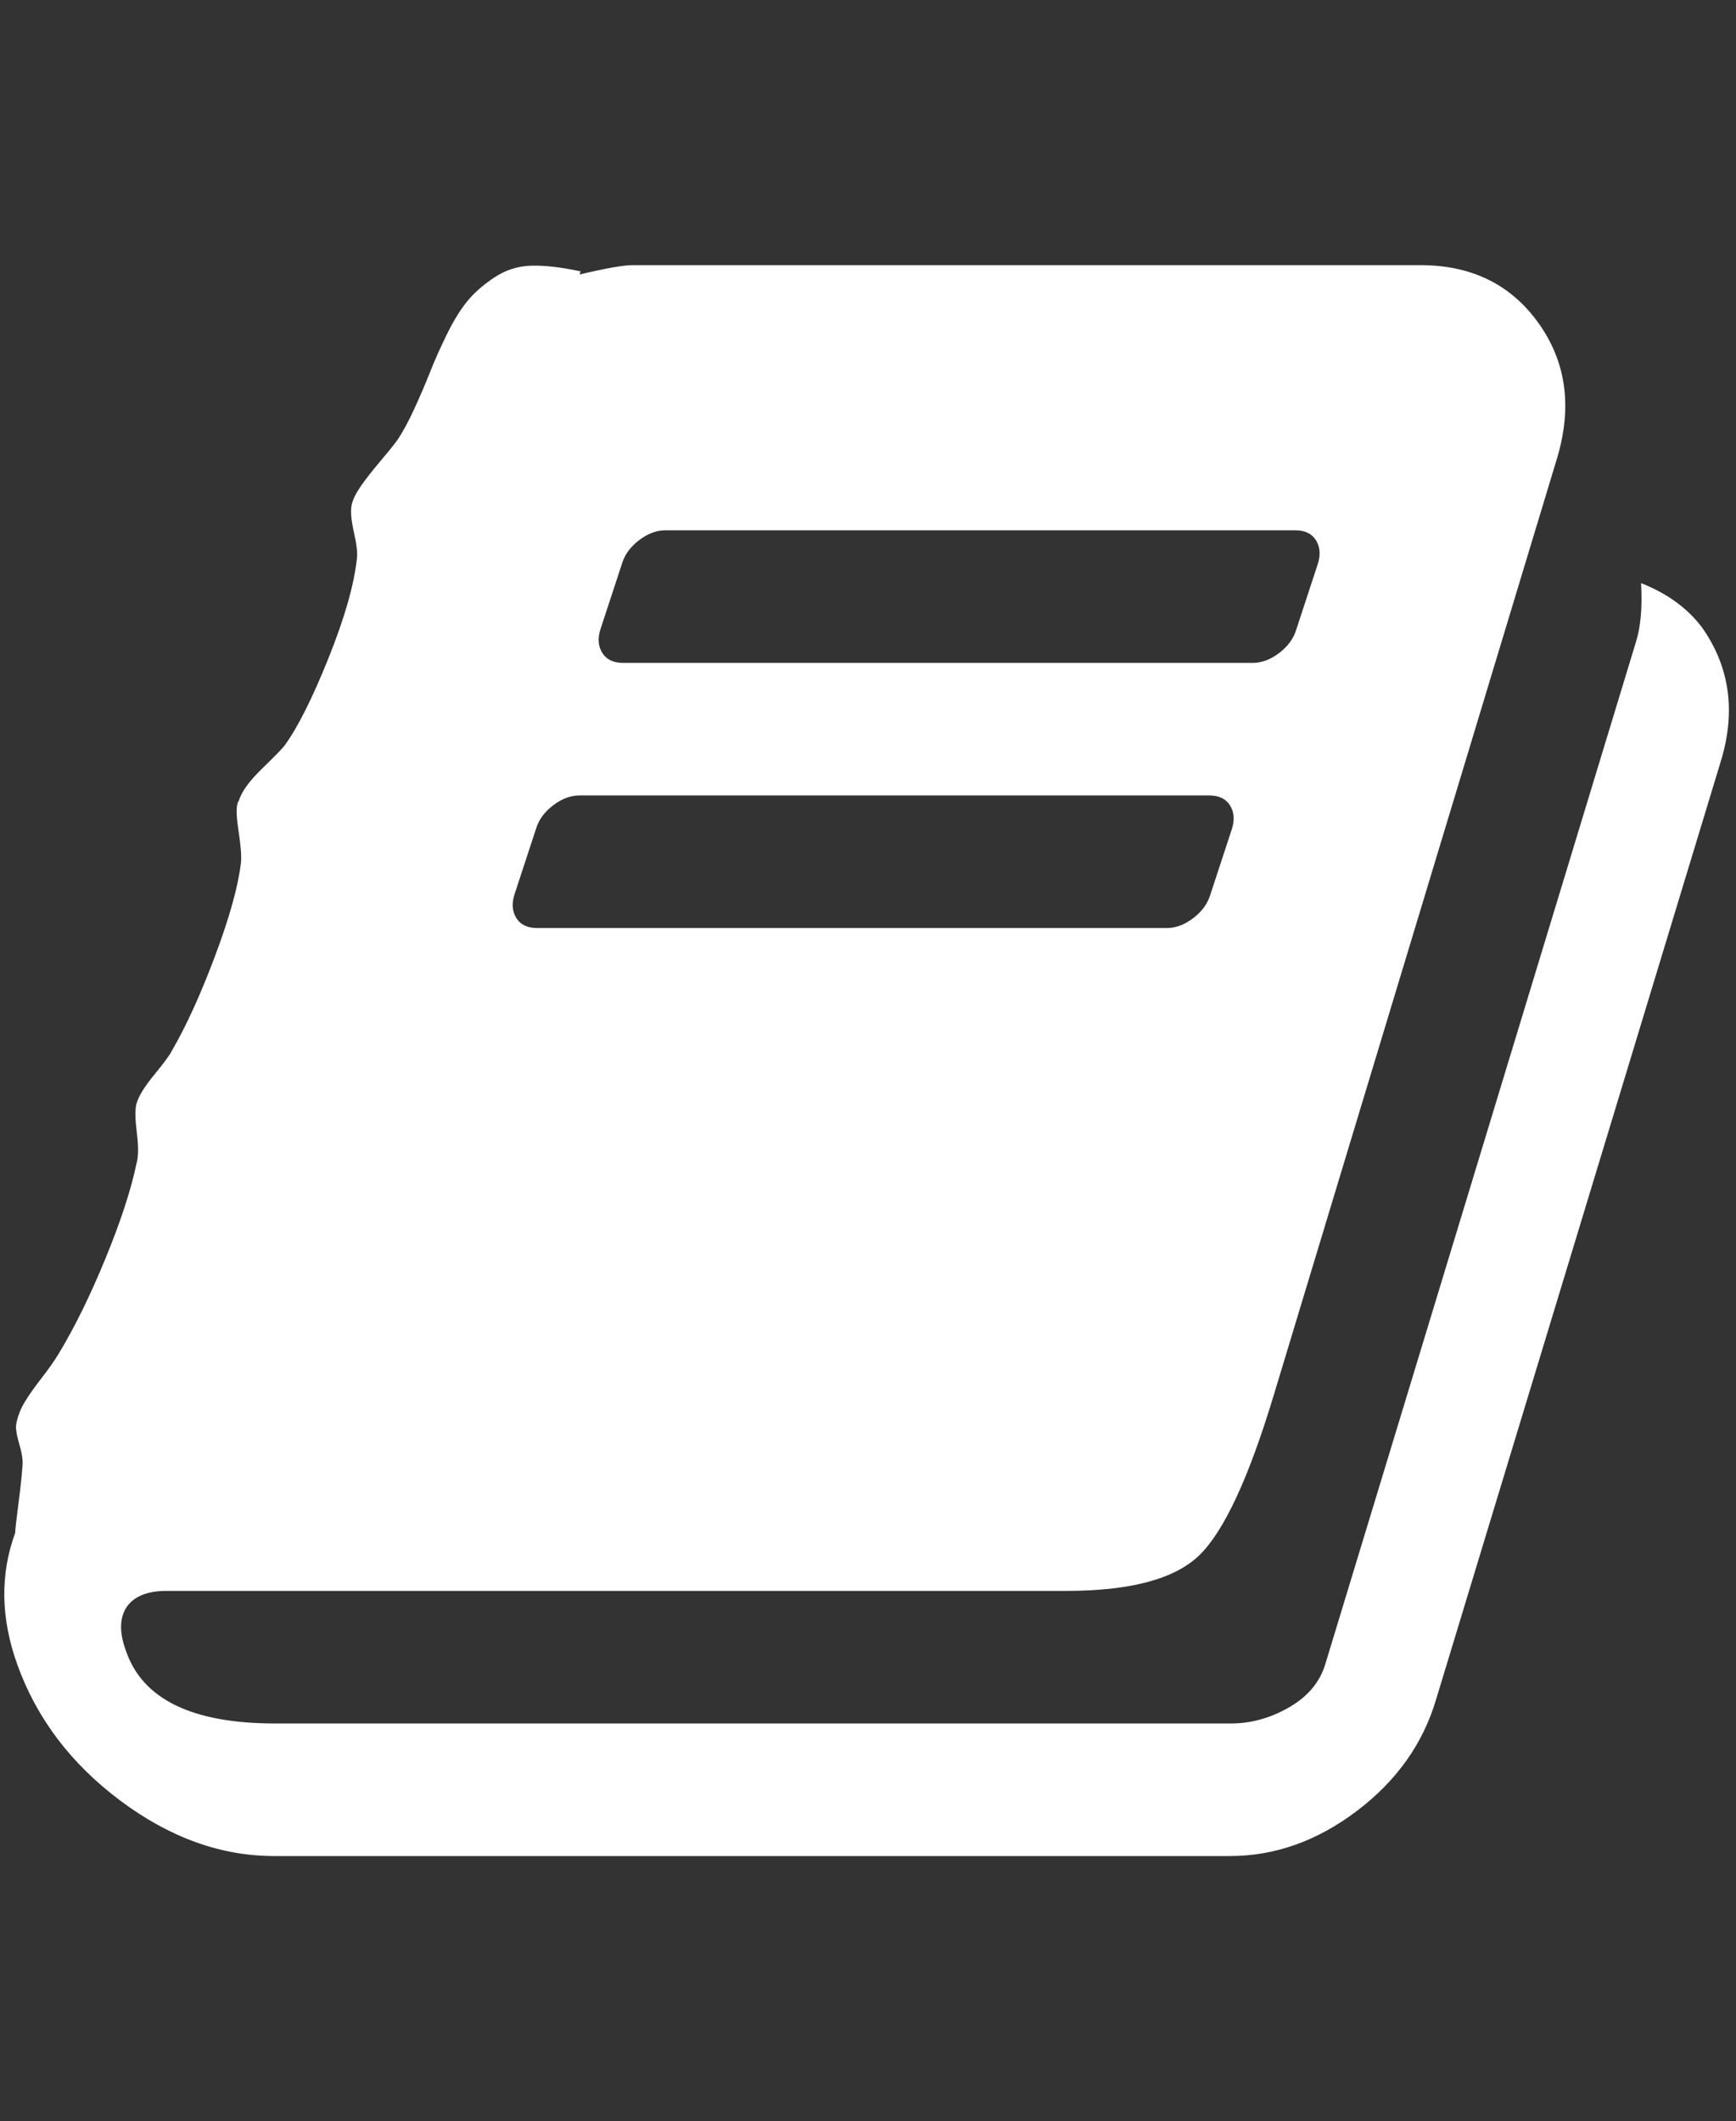 <?xml version="1.0" ?><svg contentScriptType="text/ecmascript" contentStyleType="text/css" enable-background="new 0 0 2048 2048" height="2048px" id="Layer_1" preserveAspectRatio="xMidYMid meet" version="1.1" viewBox="-4.667 0 1676.334 2048" width="1676.334px" xml:space="preserve" xmlns="http://www.w3.org/2000/svg" xmlns:xlink="http://www.w3.org/1999/xlink" zoomAndPan="magnify"><rect x="-4.667" y="0" width="1676.334" height="2048" fill="#333333" stroke="none"/><style>path { fill: white; }</style><path d="M1639,606c26.667,38,32.667,81,18,129l-275,906c-12.667,42.667-38.167,78.5-76.5,107.5s-79.167,43.5-122.5,43.5H260  c-51.333,0-100.833-17.833-148.5-53.5S30.667,1659,12,1607c-16-44.667-16.667-87-2-127c0-2.667,1-11.667,3-27s3.333-27.667,4-37  c0.667-5.333-0.333-12.5-3-21.5s-3.667-15.5-3-19.5c1.333-7.333,4-14.333,8-21s9.5-14.5,16.5-23.5S48,1313.667,52,1307  c15.333-25.333,30.333-55.833,45-91.5s24.667-66.167,30-91.5c2-6.667,2.167-16.667,0.5-30c-1.667-13.333-1.833-22.667-0.5-28  c2-7.333,7.667-16.667,17-28s15-19,17-23c14-24,28-54.667,42-92s22.333-67.333,25-90c0.667-6-0.167-16.667-2.5-32  s-2.167-24.667,0.5-28c2.667-8.667,10-18.833,22-30.5s19.333-19.167,22-22.5c12.667-17.333,26.833-45.5,42.5-84.5  s24.833-71.167,27.5-96.5c0.667-5.333-0.333-13.833-3-25.5s-3.333-20.5-2-26.5c1.333-5.333,4.333-11.333,9-18s10.667-14.333,18-23  s13-15.667,17-21c5.333-8,10.833-18.167,16.5-30.5s10.667-24,15-35s9.667-23,16-36s12.833-23.667,19.5-32s15.5-16.167,26.5-23.5  s23-11.167,36-11.5s28.833,1.5,47.5,5.5l-1,3c25.333-6,42.333-9,51-9h761c49.333,0,87.333,18.667,114,56s32.667,80.667,18,130  l-274,906c-24,79.333-47.833,130.5-71.5,153.5S1087,1536,1025,1536H156c-18,0-30.667,5-38,15c-7.333,10.667-7.667,25-1,43  c16,46.667,64,70,144,70h923c19.333,0,38-5.167,56-15.5s29.667-24.167,35-41.5l300-987c4.667-14.667,6.333-33.667,5-57  C1605.333,573,1625,587.333,1639,606z M575,608c-2.667,8.667-2,16.167,2,22.5s10.667,9.5,20,9.5h608c8.667,0,17.167-3.167,25.5-9.5  s13.833-13.833,16.5-22.5l21-64c2.667-8.667,2-16.167-2-22.5s-10.667-9.5-20-9.5H638c-8.667,0-17.167,3.167-25.5,9.5  S598.667,535.333,596,544L575,608z M492,864c-2.667,8.667-2,16.167,2,22.5s10.667,9.5,20,9.5h608c8.667,0,17.167-3.167,25.5-9.5  s13.833-13.833,16.5-22.5l21-64c2.667-8.667,2-16.167-2-22.5s-10.667-9.5-20-9.5H555c-8.667,0-17.167,3.167-25.5,9.5  S515.667,791.333,513,800L492,864z"/></svg>